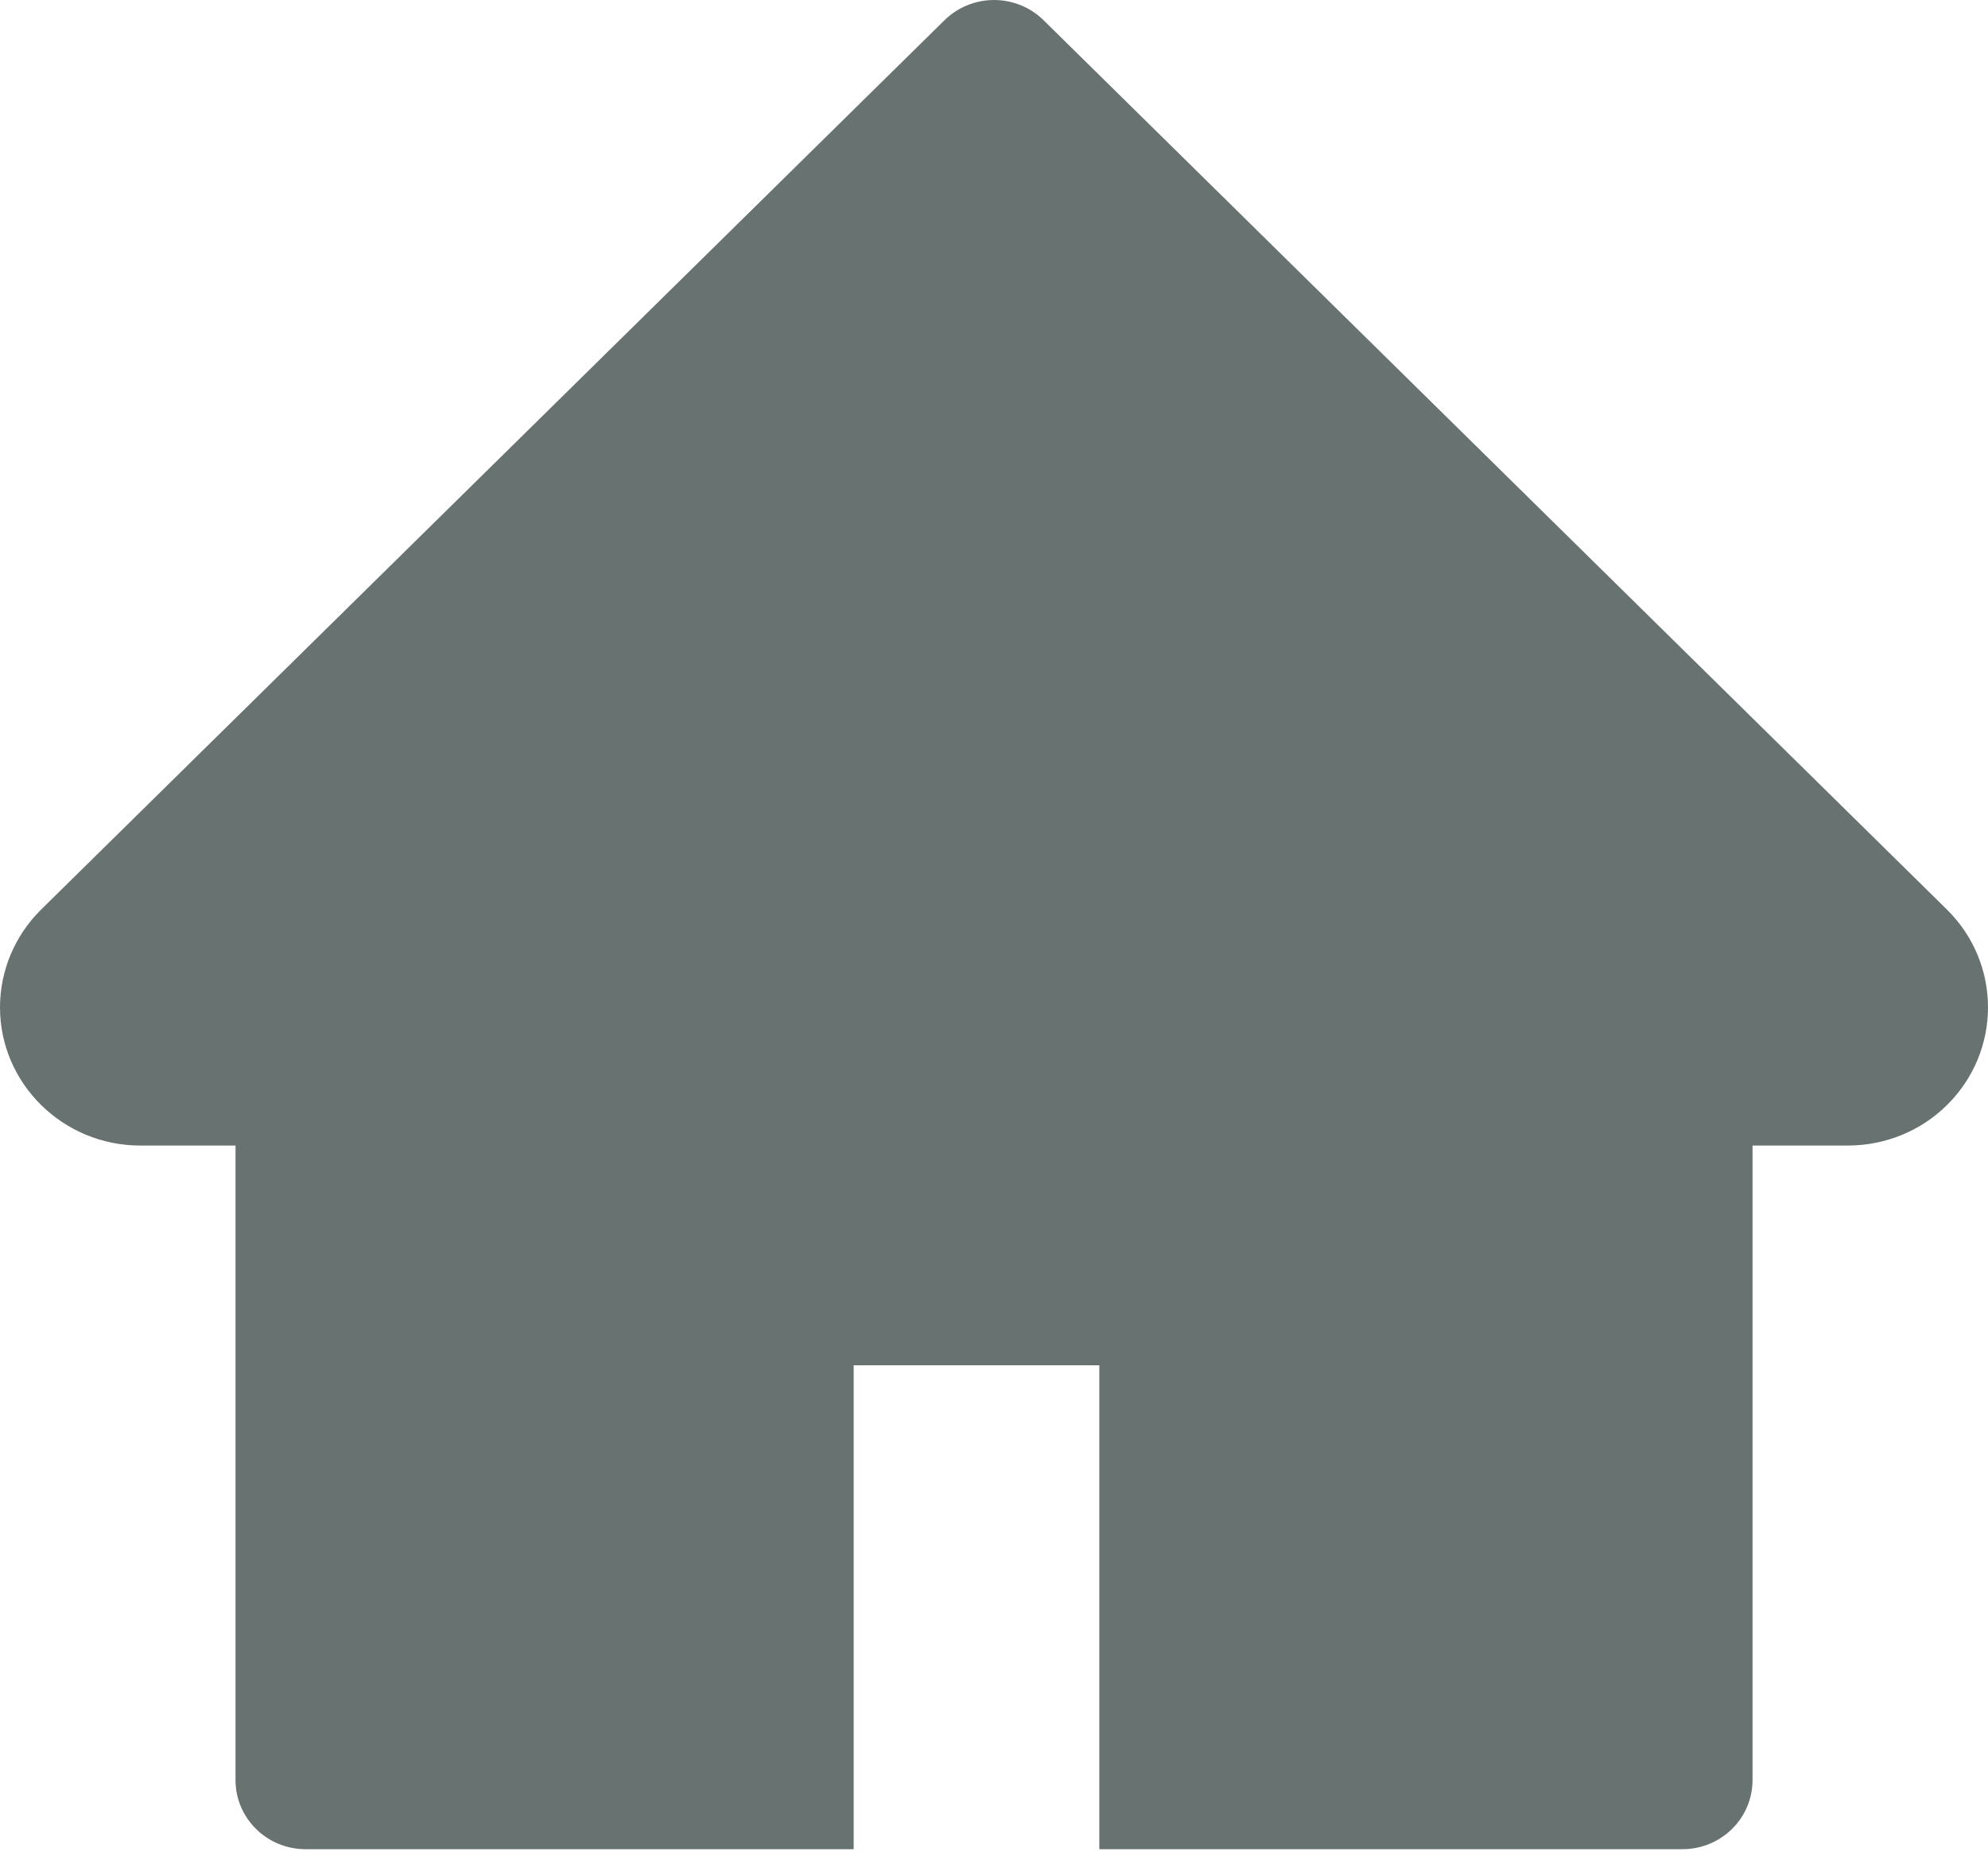 <svg width="34" height="32" viewBox="0 0 34 32" fill="none" xmlns="http://www.w3.org/2000/svg">
<path d="M33.296 15.555L17.848 0.346C17.737 0.237 17.605 0.149 17.459 0.09C17.314 0.031 17.158 0 17.001 0C16.843 0 16.687 0.031 16.542 0.09C16.396 0.149 16.264 0.237 16.153 0.346L0.705 15.555C0.255 15.998 0 16.601 0 17.229C0 18.533 1.076 19.593 2.4 19.593H4.028V30.445C4.028 31.099 4.564 31.628 5.228 31.628H14.6V23.351H18.801V31.628H28.773C29.437 31.628 29.973 31.099 29.973 30.445V19.593H31.601C32.239 19.593 32.85 19.346 33.3 18.899C34.234 17.975 34.234 16.479 33.296 15.555Z" fill="#687371"/>
</svg>
